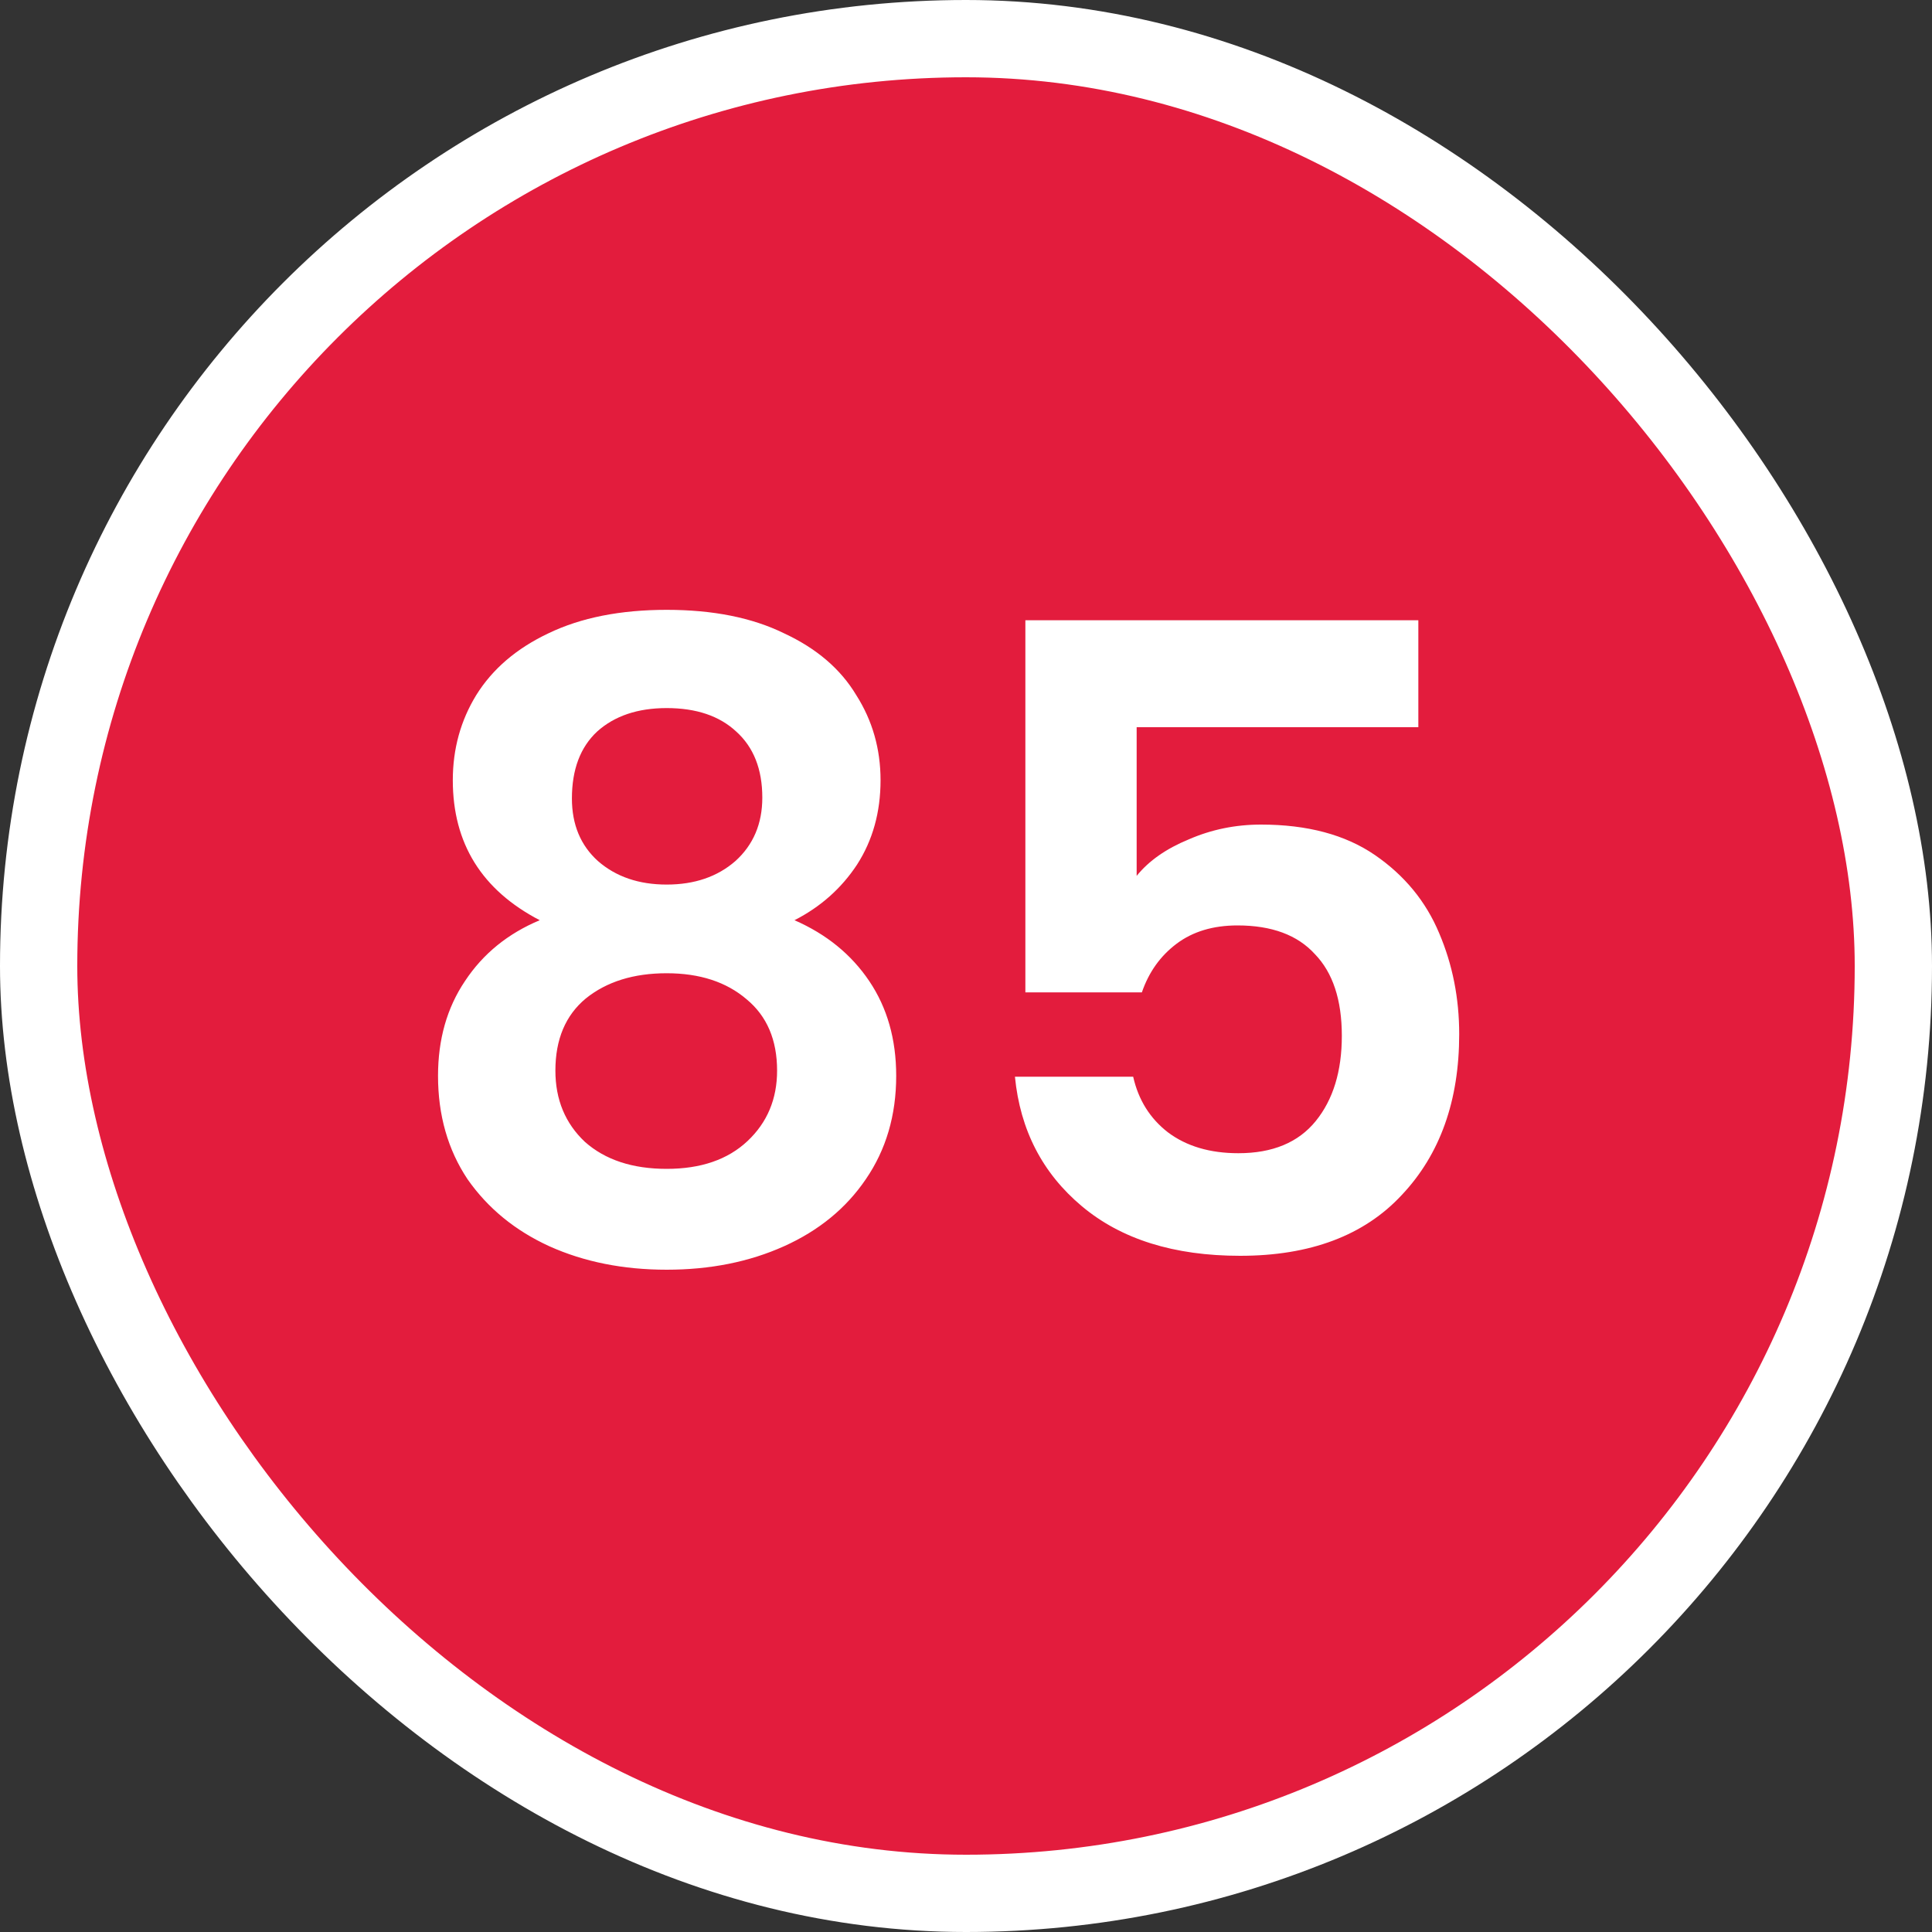 <svg width="100" height="100" viewBox="0 0 100 100" fill="none" xmlns="http://www.w3.org/2000/svg">
<rect x="0" y="0" width="100" height="100" fill="#333333" stroke="none"/>
<g clip-path="url(#clip0_5382_50678)">
<rect x="2" y="2" width="96" height="96" rx="48" fill="#E31C3D" stroke="white" stroke-width="4"/>
<path d="M27.937 47.63C24.937 46.07 23.437 43.655 23.437 40.385C23.437 38.765 23.842 37.295 24.652 35.975C25.492 34.625 26.737 33.56 28.387 32.78C30.067 31.97 32.107 31.565 34.507 31.565C36.907 31.565 38.932 31.97 40.582 32.78C42.262 33.56 43.507 34.625 44.317 35.975C45.157 37.295 45.577 38.765 45.577 40.385C45.577 42.035 45.172 43.49 44.362 44.75C43.552 45.98 42.472 46.94 41.122 47.63C42.772 48.35 44.062 49.4 44.992 50.78C45.922 52.16 46.387 53.795 46.387 55.685C46.387 57.725 45.862 59.51 44.812 61.04C43.792 62.54 42.382 63.695 40.582 64.505C38.782 65.315 36.757 65.72 34.507 65.72C32.257 65.72 30.232 65.315 28.432 64.505C26.662 63.695 25.252 62.54 24.202 61.04C23.182 59.51 22.672 57.725 22.672 55.685C22.672 53.795 23.137 52.16 24.067 50.78C24.997 49.37 26.287 48.32 27.937 47.63ZM39.457 41.285C39.457 39.815 39.007 38.675 38.107 37.865C37.237 37.055 36.037 36.65 34.507 36.65C33.007 36.65 31.807 37.055 30.907 37.865C30.037 38.675 29.602 39.83 29.602 41.33C29.602 42.68 30.052 43.76 30.952 44.57C31.882 45.38 33.067 45.785 34.507 45.785C35.947 45.785 37.132 45.38 38.062 44.57C38.992 43.73 39.457 42.635 39.457 41.285ZM34.507 50.375C32.797 50.375 31.402 50.81 30.322 51.68C29.272 52.55 28.747 53.795 28.747 55.415C28.747 56.915 29.257 58.145 30.277 59.105C31.327 60.035 32.737 60.5 34.507 60.5C36.277 60.5 37.672 60.02 38.692 59.06C39.712 58.1 40.222 56.885 40.222 55.415C40.222 53.825 39.697 52.595 38.647 51.725C37.597 50.825 36.217 50.375 34.507 50.375ZM73.413 37.64H58.833V45.335C59.463 44.555 60.363 43.925 61.533 43.445C62.703 42.935 63.948 42.68 65.268 42.68C67.668 42.68 69.633 43.205 71.163 44.255C72.693 45.305 73.803 46.655 74.493 48.305C75.183 49.925 75.528 51.665 75.528 53.525C75.528 56.975 74.538 59.75 72.558 61.85C70.608 63.95 67.818 65 64.188 65C60.768 65 58.038 64.145 55.998 62.435C53.958 60.725 52.803 58.49 52.533 55.73H58.653C58.923 56.93 59.523 57.89 60.453 58.61C61.413 59.33 62.628 59.69 64.098 59.69C65.868 59.69 67.203 59.135 68.103 58.025C69.003 56.915 69.453 55.445 69.453 53.615C69.453 51.755 68.988 50.345 68.058 49.385C67.158 48.395 65.823 47.9 64.053 47.9C62.793 47.9 61.743 48.215 60.903 48.845C60.063 49.475 59.463 50.315 59.103 51.365H53.073V32.105H73.413V37.64Z" fill="white"/>
</g>
<defs>
<clipPath id="clip0_5382_50678">
<rect width="100" height="100" fill="white"/>
</clipPath>
</defs>
</svg>
